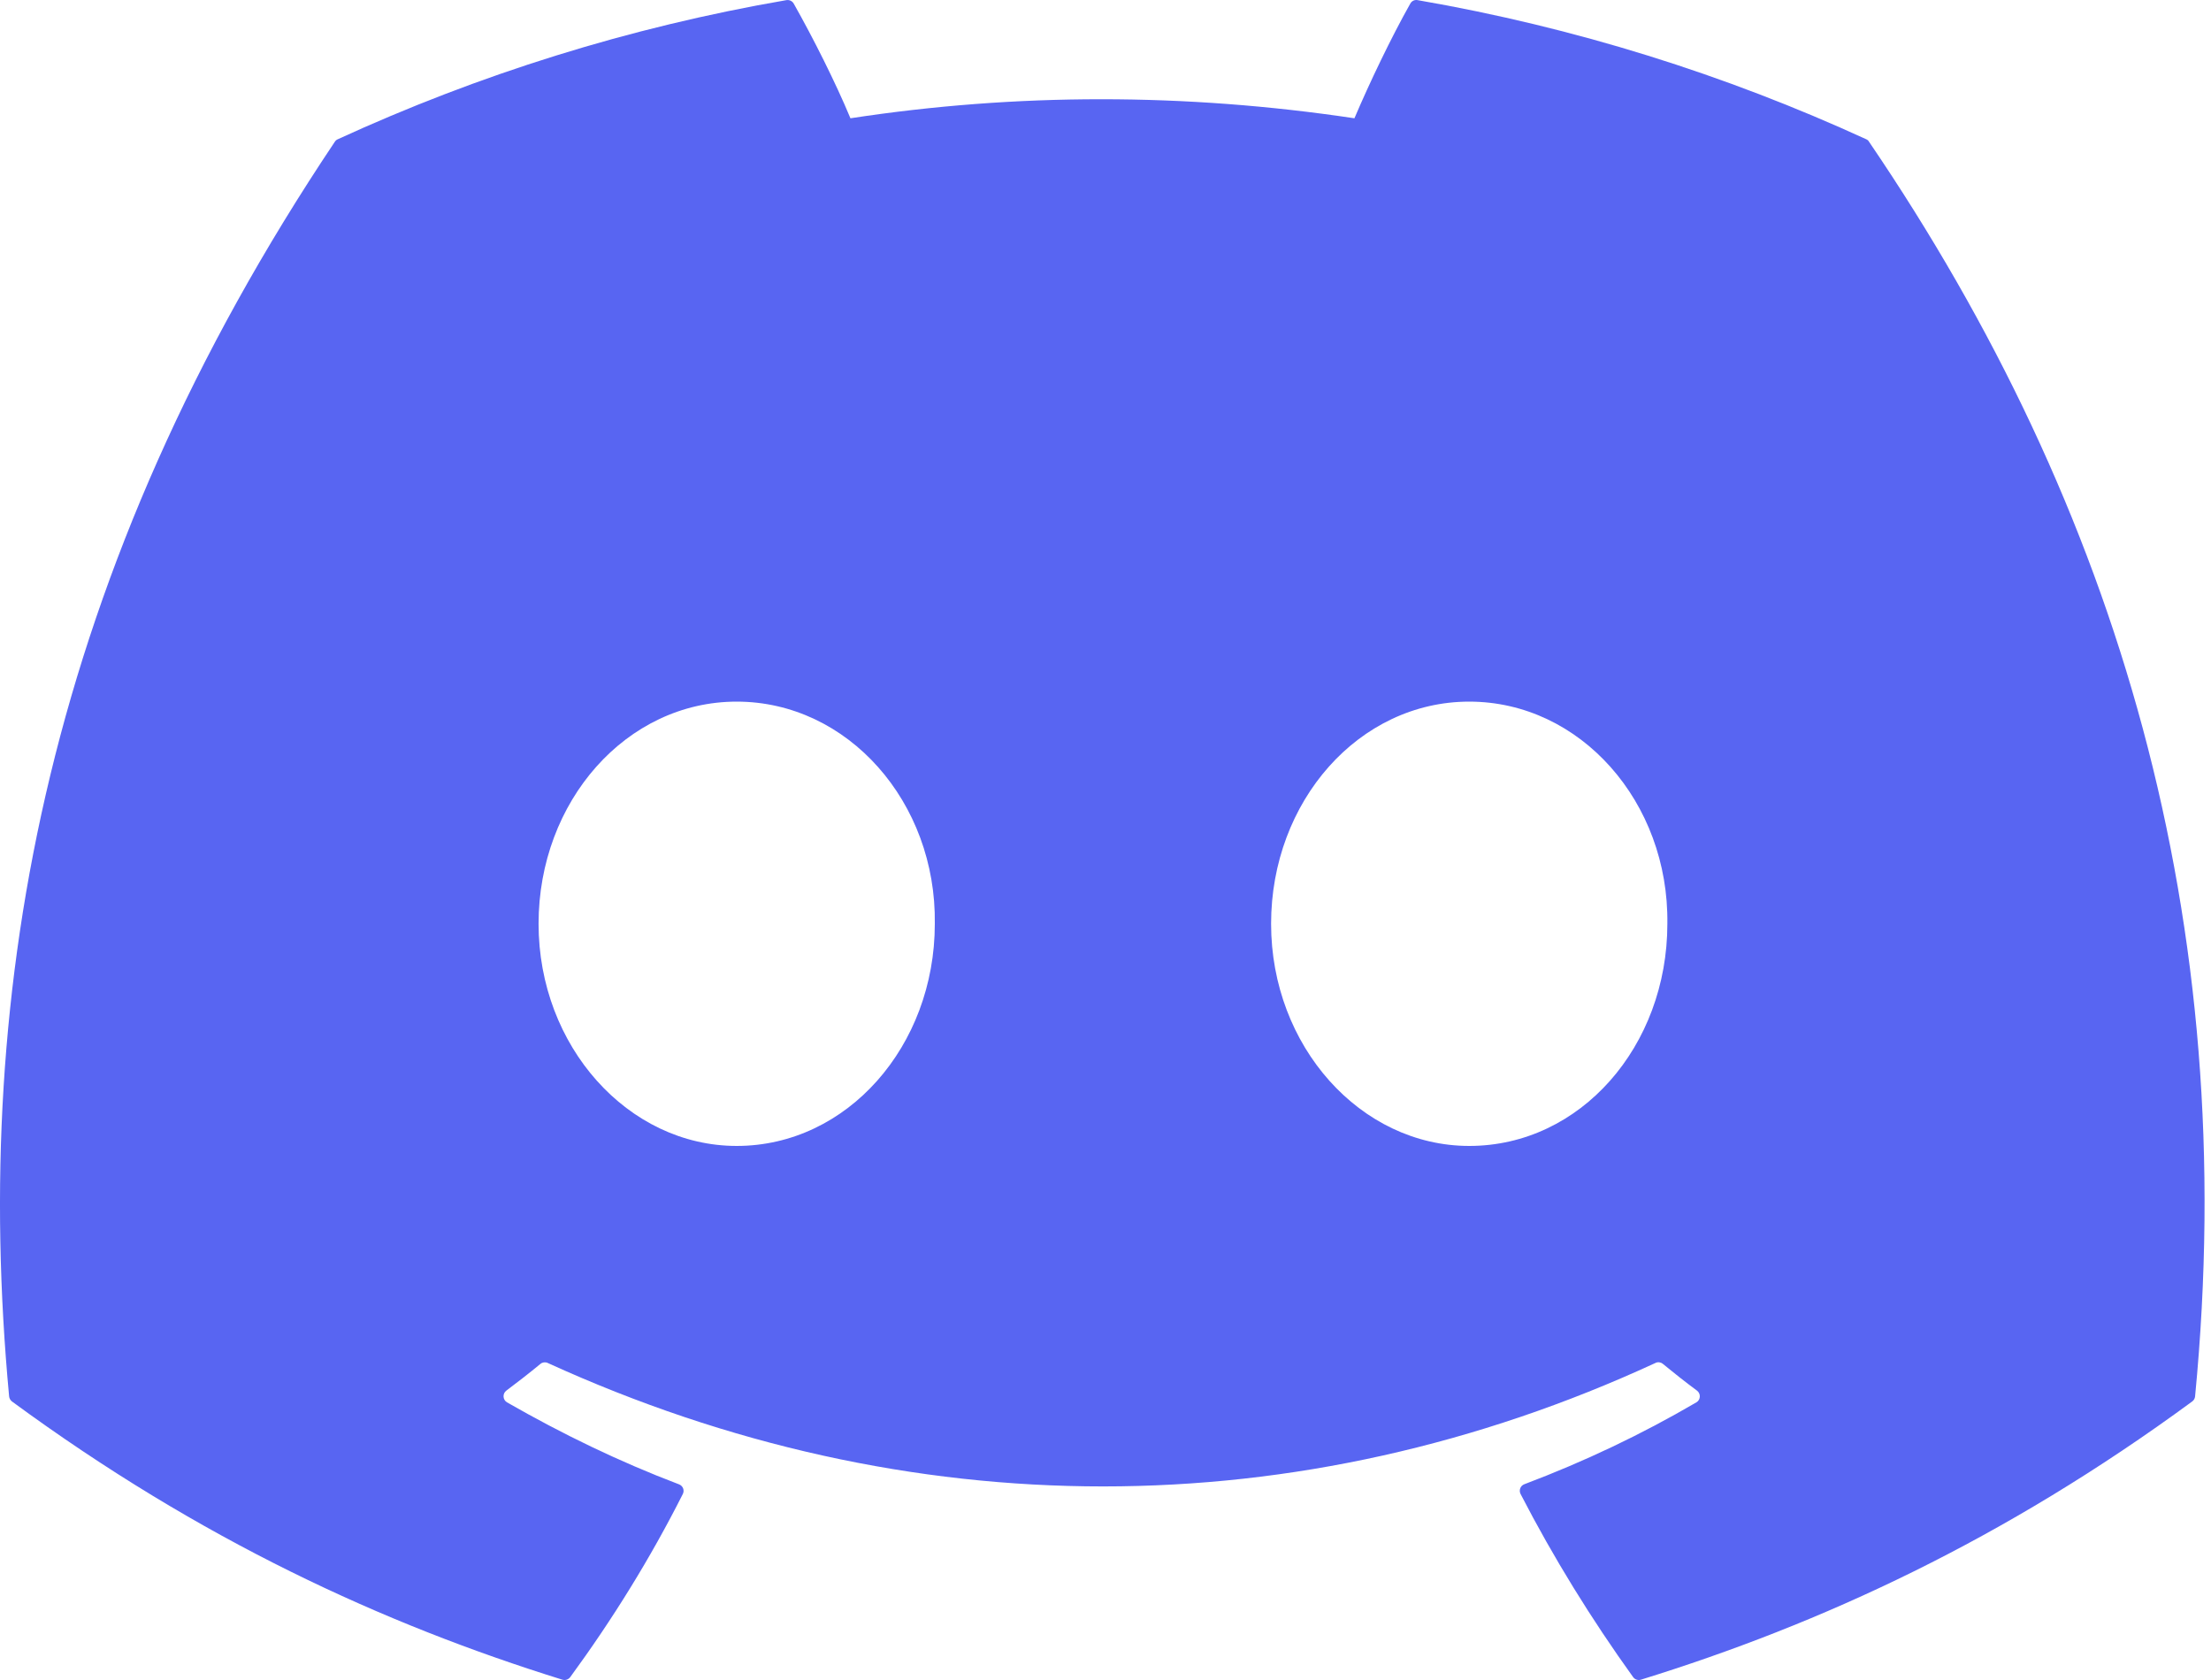 <svg width="75" height="57" viewBox="0 0 75 57" fill="none" xmlns="http://www.w3.org/2000/svg">
<path d="M63.306 4.725C58.539 2.538 53.428 0.927 48.084 0.004C47.987 -0.014 47.89 0.031 47.84 0.12C47.182 1.289 46.454 2.814 45.944 4.013C40.196 3.152 34.478 3.152 28.848 4.013C28.338 2.787 27.583 1.289 26.923 0.12C26.873 0.034 26.776 -0.011 26.678 0.004C21.337 0.924 16.226 2.535 11.457 4.725C11.416 4.743 11.38 4.772 11.357 4.811C1.662 19.295 -0.994 33.423 0.309 47.375C0.315 47.444 0.353 47.509 0.406 47.55C6.803 52.248 12.999 55.099 19.079 56.99C19.177 57.019 19.28 56.984 19.342 56.904C20.78 54.939 22.063 52.868 23.162 50.69C23.227 50.562 23.165 50.411 23.032 50.361C20.998 49.589 19.062 48.648 17.199 47.58C17.052 47.494 17.04 47.283 17.175 47.182C17.567 46.889 17.959 46.583 18.334 46.274C18.401 46.218 18.496 46.206 18.576 46.242C30.814 51.829 44.064 51.829 56.158 46.242C56.237 46.203 56.332 46.215 56.402 46.271C56.777 46.58 57.169 46.889 57.564 47.182C57.699 47.283 57.691 47.494 57.543 47.58C55.68 48.669 53.744 49.589 51.707 50.358C51.574 50.408 51.515 50.562 51.58 50.69C52.703 52.865 53.985 54.936 55.397 56.901C55.456 56.984 55.562 57.019 55.66 56.99C61.77 55.099 67.966 52.248 74.362 47.55C74.418 47.509 74.454 47.447 74.46 47.378C76.019 31.247 71.848 17.235 63.403 4.814C63.382 4.772 63.347 4.743 63.306 4.725ZM24.99 38.88C21.305 38.88 18.269 35.497 18.269 31.343C18.269 27.188 21.246 23.805 24.99 23.805C28.762 23.805 31.769 27.218 31.71 31.343C31.71 35.497 28.733 38.88 24.99 38.88ZM49.838 38.88C46.154 38.88 43.117 35.497 43.117 31.343C43.117 27.188 46.094 23.805 49.838 23.805C53.611 23.805 56.617 27.218 56.559 31.343C56.559 35.497 53.611 38.88 49.838 38.88Z" fill="#5865F2"/>
</svg>
